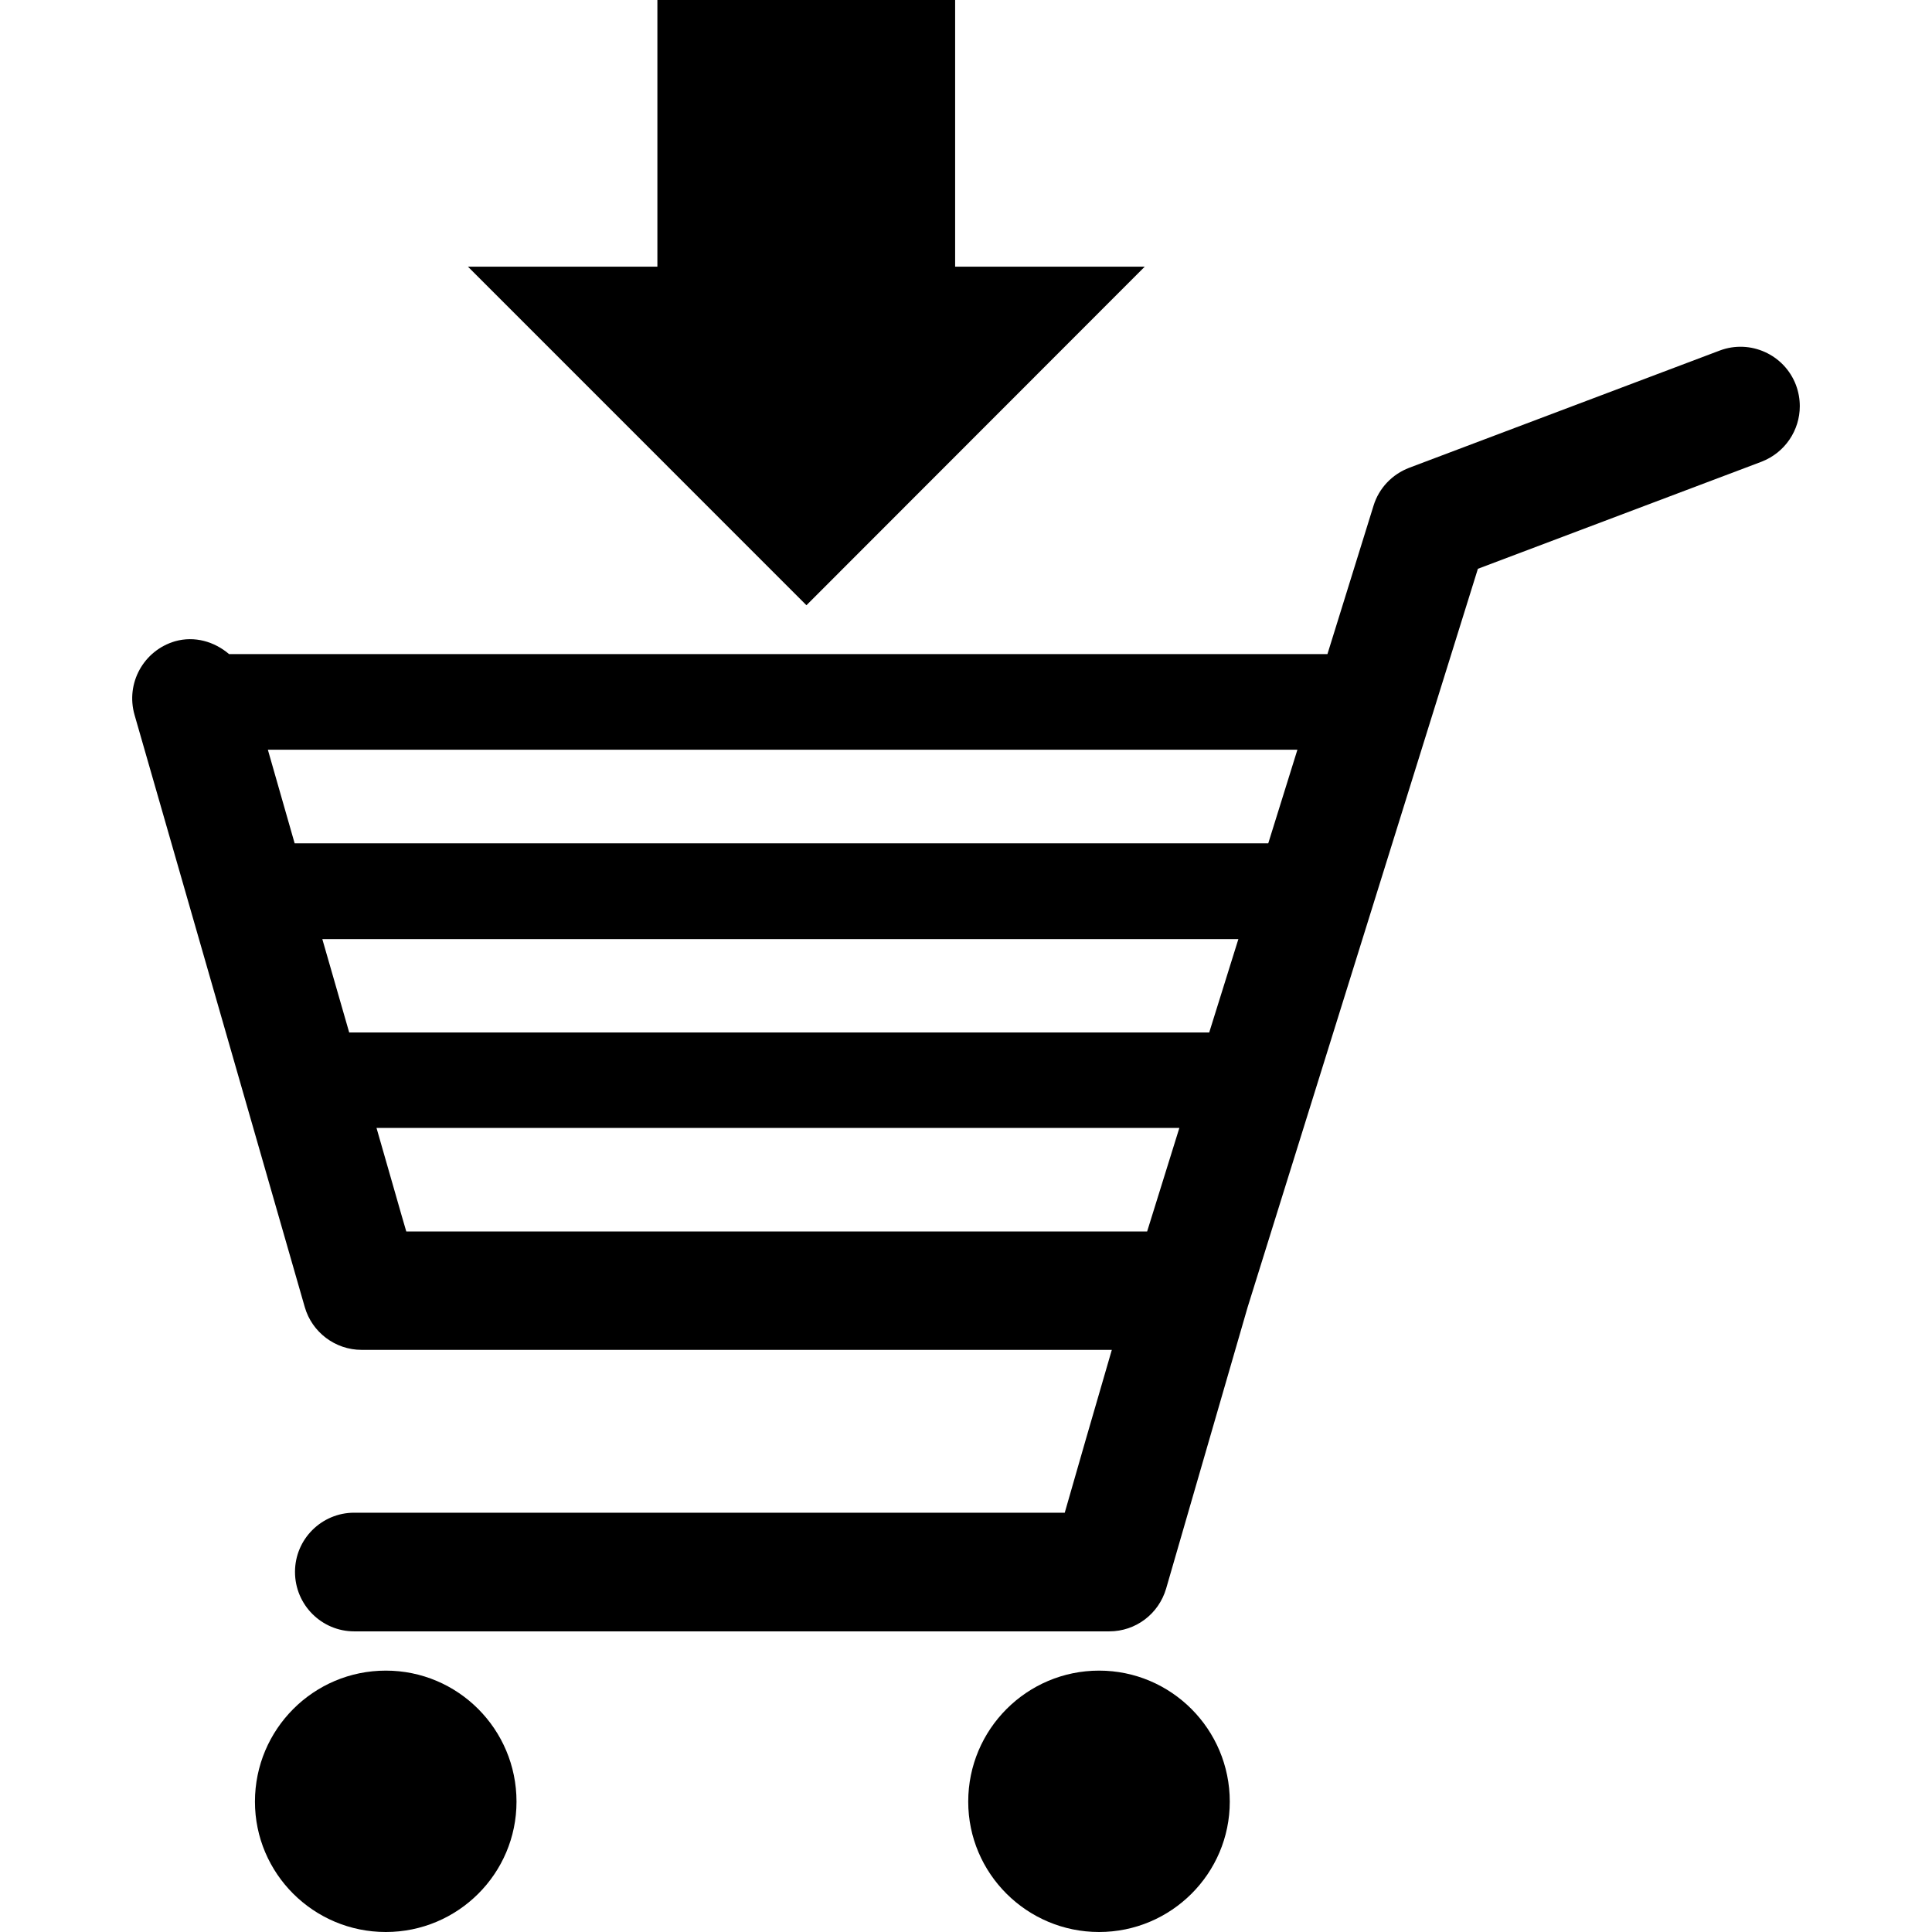 <?xml version="1.0" encoding="iso-8859-1"?>
<!-- Generator: Adobe Illustrator 19.0.0, SVG Export Plug-In . SVG Version: 6.00 Build 0)  -->
<svg version="1.1" id="Capa_1" xmlns="http://www.w3.org/2000/svg" xmlns:xlink="http://www.w3.org/1999/xlink" x="0px" y="0px"
	 viewBox="0 0 474.492 474.492" style="enable-background:new 0 0 474.492 474.492;" xml:space="preserve">
<g>
	<g>
		<g>
			<path d="M269.932,410.298c-17.731,0-32.14,14.409-32.14,32.184c0,17.645,14.409,32.011,32.14,32.011
				c17.71,0,32.097-14.366,32.097-32.011C302.029,424.707,287.641,410.298,269.932,410.298z"/>
			<path d="M94.755,410.298c-17.753,0-32.14,14.409-32.14,32.184c0,17.645,14.388,32.011,32.14,32.011
				c17.731,0,32.097-14.366,32.097-32.011C126.853,424.707,112.486,410.298,94.755,410.298z"/>
			<path d="M441.074,94.545c-2.847-7.485-11.238-11.26-18.702-8.456l-76.274,28.797c-4.185,1.596-7.442,5.004-8.758,9.297
				l-11.325,36.455H56.251c-3.559-3.041-8.413-4.508-13.244-3.149c-7.744,2.265-12.187,10.311-9.966,18.076l41.804,145.43
				c1.769,6.212,7.507,10.527,13.956,10.527h184.258c-4.012,13.741-9.103,31.364-11.562,39.992c-19.327,0-174.508,0-174.508,0
				c-8.003,0-14.539,6.493-14.539,14.539c0,8.089,6.536,14.603,14.539,14.603h185.444c6.493,0,12.123-4.271,13.956-10.483
				l20.018-69.113c1.143-3.602,52.676-168.942,56.559-181.367c11.109-4.185,69.652-26.295,69.652-26.295
				c5.803-2.243,9.405-7.744,9.405-13.633C442.023,98.018,441.721,96.27,441.074,94.545z M281.731,302.444H99.781
				c-1.23-4.12-3.883-13.568-7.312-25.432h197.178L281.731,302.444z M296.981,253.565H85.76c-2.179-7.507-4.379-15.229-6.601-22.93
				h224.983L296.981,253.565z M311.477,207.123H72.365c-2.481-8.715-4.724-16.545-6.579-22.994h252.853L311.477,207.123z"/>
			<polygon points="281.148,65.489 234.577,65.489 234.577,0 161.452,0 161.452,65.489 114.924,65.489 198.058,148.644 			"/>
		</g>
	</g>
	<g>
	</g>
	<g>
	</g>
	<g>
	</g>
	<g>
	</g>
	<g>
	</g>
	<g>
	</g>
	<g>
	</g>
	<g>
	</g>
	<g>
	</g>
	<g>
	</g>
	<g>
	</g>
	<g>
	</g>
	<g>
	</g>
	<g>
	</g>
	<g>
	</g>
</g>
<g>
</g>
<g>
</g>
<g>
</g>
<g>
</g>
<g>
</g>
<g>
</g>
<g>
</g>
<g>
</g>
<g>
</g>
<g>
</g>
<g>
</g>
<g>
</g>
<g>
</g>
<g>
</g>
<g>
</g>
</svg>
